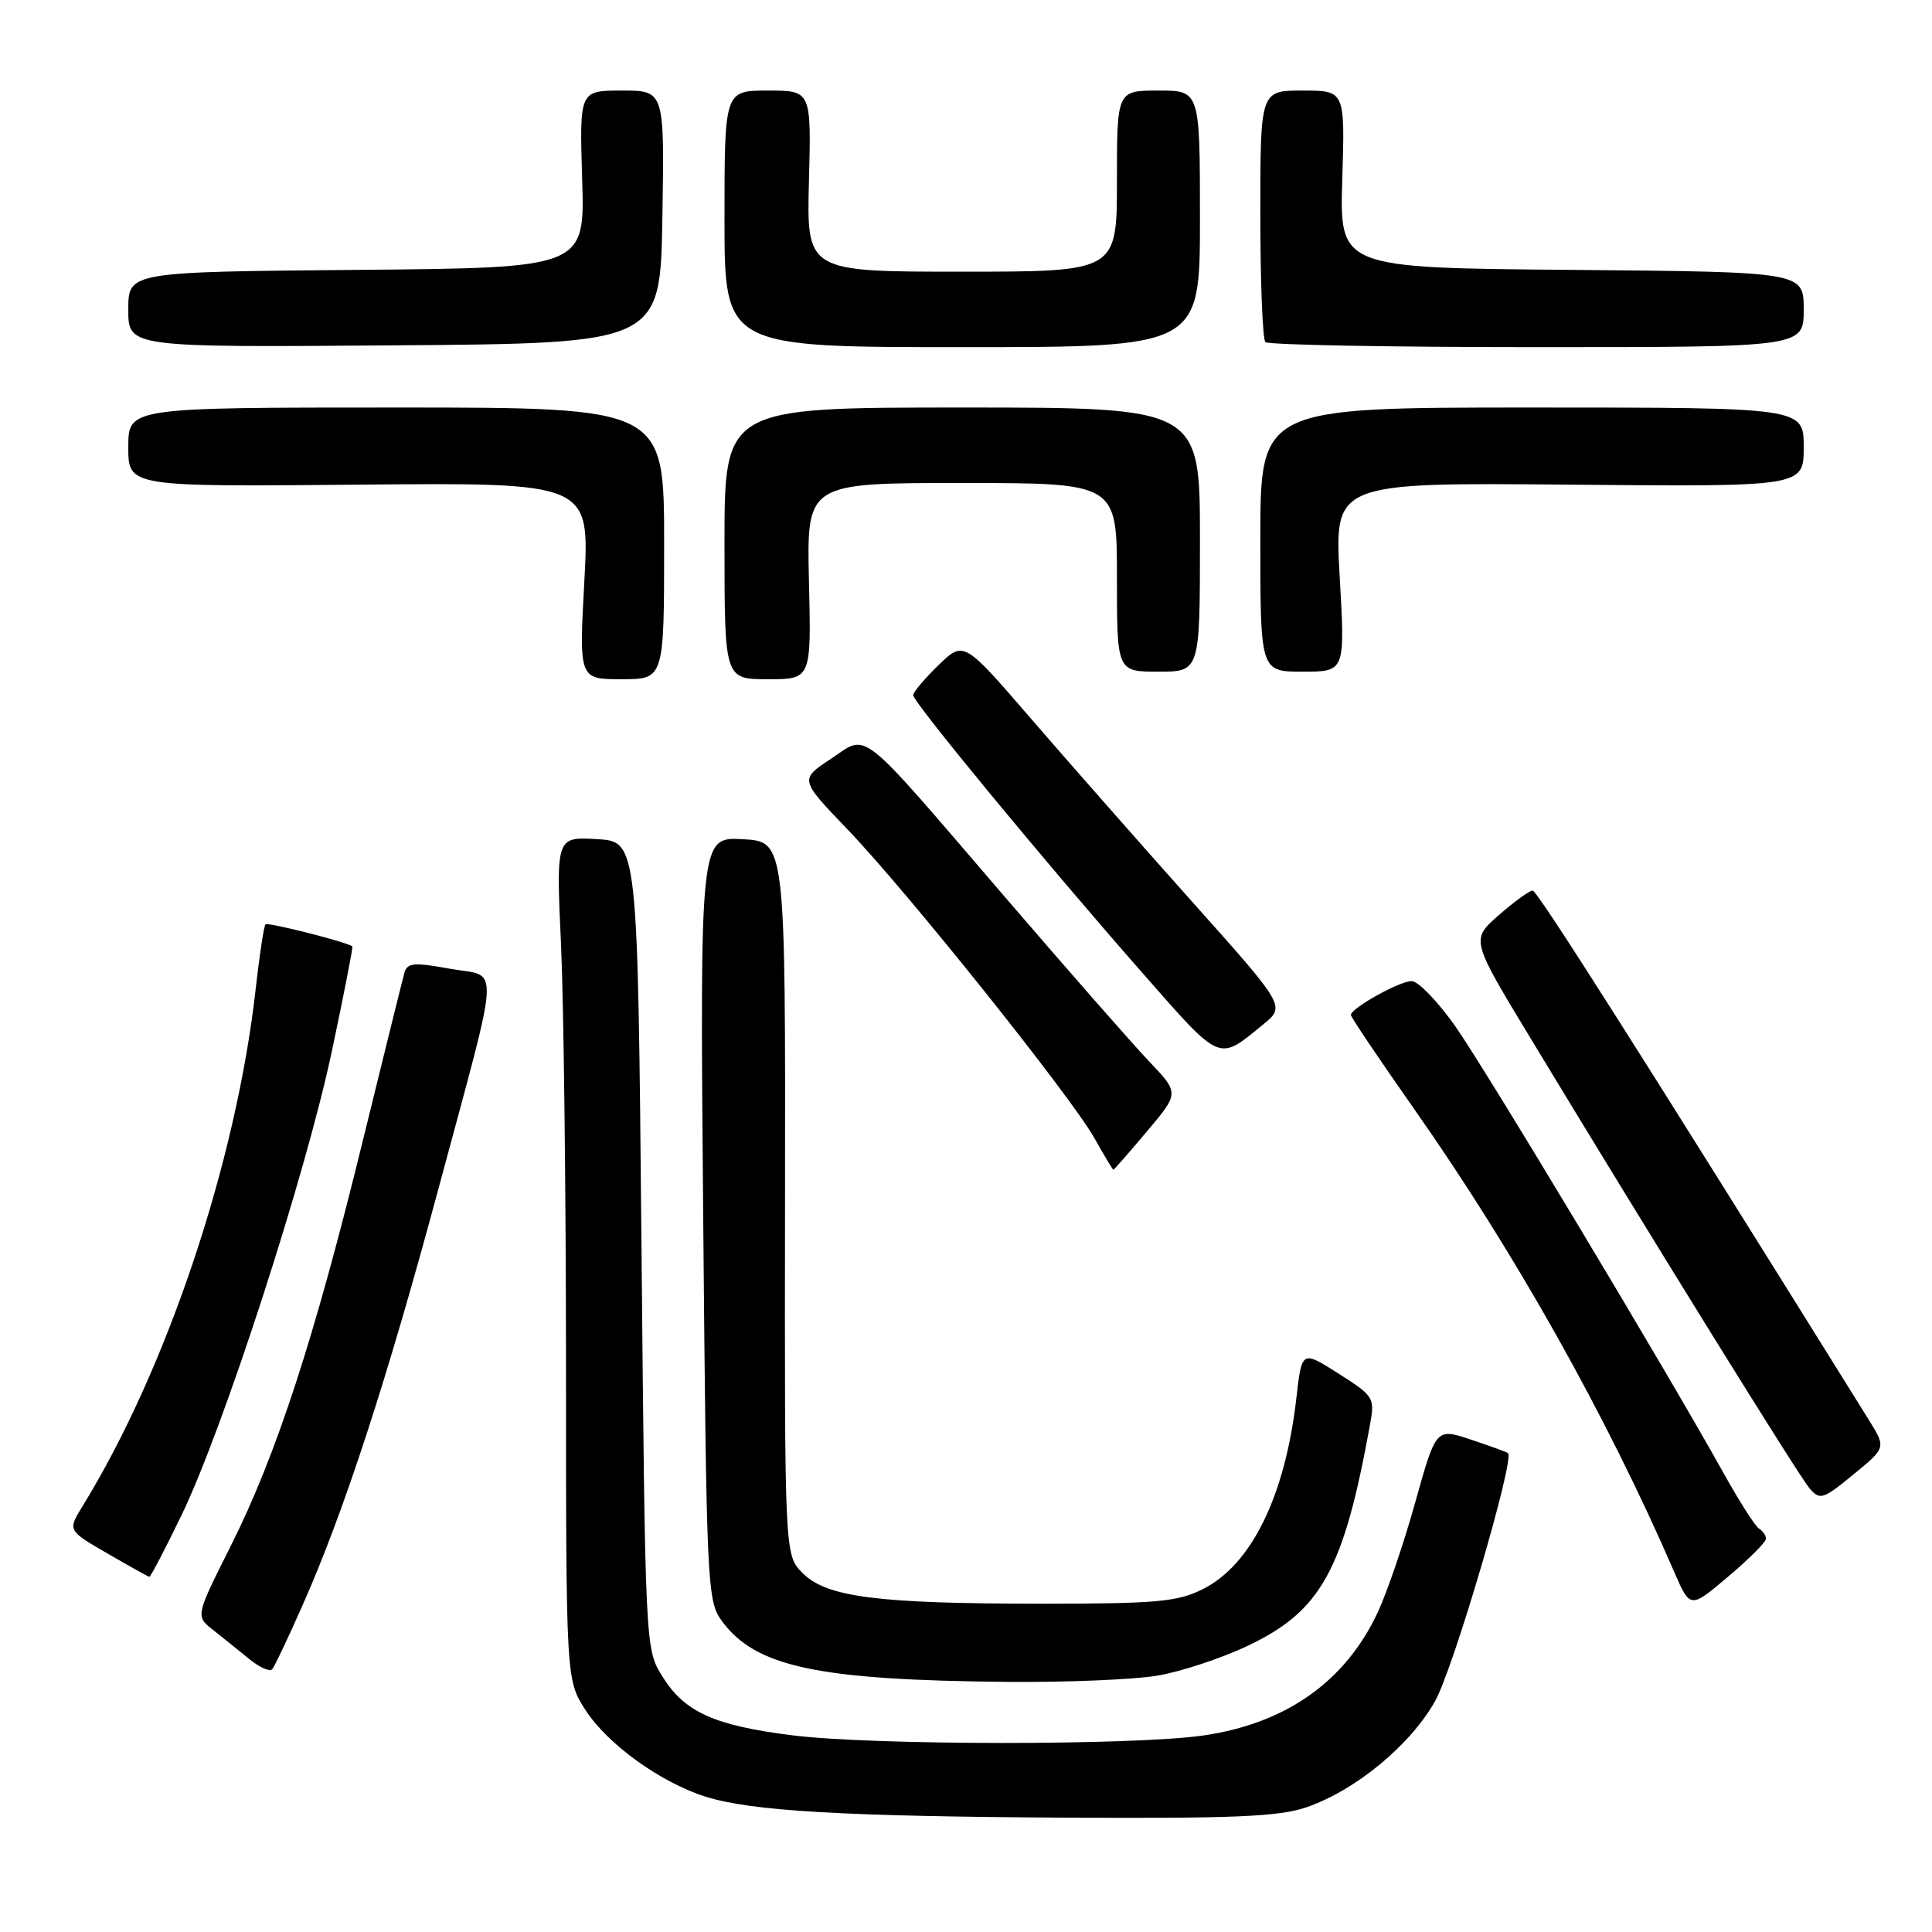 <?xml version="1.0" encoding="UTF-8" standalone="no"?>
<!DOCTYPE svg PUBLIC "-//W3C//DTD SVG 1.1//EN" "http://www.w3.org/Graphics/SVG/1.1/DTD/svg11.dtd" >
<svg xmlns="http://www.w3.org/2000/svg" xmlns:xlink="http://www.w3.org/1999/xlink" version="1.1" viewBox="0 0 256 256">
 <g >
 <path fill="currentColor"
d=" M 173.07 239.49 C 179.57 237.27 186.89 231.24 190.16 225.40 C 192.59 221.07 200.75 193.30 199.82 192.54 C 199.64 192.40 197.43 191.60 194.89 190.75 C 190.28 189.22 190.28 189.22 187.54 199.02 C 186.04 204.42 183.79 211.01 182.55 213.66 C 178.27 222.81 170.39 228.38 159.45 229.96 C 150.25 231.29 115.65 231.28 105.00 229.94 C 94.63 228.64 90.70 226.86 87.77 222.14 C 85.50 218.50 85.50 218.44 85.00 165.00 C 84.50 111.50 84.50 111.50 79.09 111.19 C 73.68 110.88 73.68 110.88 74.34 125.19 C 74.70 133.06 74.99 158.20 75.00 181.05 C 75.00 222.60 75.00 222.60 77.60 226.62 C 80.54 231.15 87.54 236.19 93.50 238.07 C 99.57 239.98 111.82 240.69 141.57 240.85 C 163.39 240.97 169.50 240.71 173.07 239.49 Z  M 153.25 222.05 C 156.41 221.53 161.88 219.73 165.41 218.04 C 175.06 213.44 178.05 208.01 181.53 188.79 C 182.19 185.20 182.05 184.99 177.35 182.00 C 172.50 178.92 172.50 178.92 171.78 185.21 C 170.30 198.23 165.81 207.38 159.34 210.59 C 156.00 212.25 153.21 212.50 138.00 212.50 C 116.24 212.49 109.54 211.64 106.35 208.44 C 103.96 206.05 103.96 206.05 104.02 158.78 C 104.08 111.50 104.08 111.50 98.41 111.20 C 92.74 110.89 92.74 110.89 93.18 161.46 C 93.61 210.09 93.70 212.12 95.63 214.76 C 100.10 220.88 108.27 222.62 133.50 222.86 C 141.20 222.93 150.09 222.56 153.25 222.05 Z  M 40.18 212.50 C 45.62 200.20 51.31 182.73 58.10 157.50 C 66.45 126.44 66.29 129.57 59.60 128.36 C 54.82 127.49 53.96 127.57 53.58 128.92 C 53.34 129.79 50.84 139.87 48.03 151.33 C 41.67 177.31 36.59 192.88 30.58 204.84 C 25.91 214.14 25.91 214.14 28.20 215.95 C 29.47 216.95 31.62 218.68 33.00 219.81 C 34.38 220.94 35.76 221.55 36.07 221.18 C 36.39 220.81 38.24 216.90 40.18 212.50 Z  M 234.00 203.90 C 234.00 203.47 233.59 202.86 233.08 202.55 C 232.58 202.24 230.47 198.95 228.41 195.24 C 220.72 181.44 196.86 141.70 192.81 135.95 C 190.50 132.68 187.91 130.00 187.05 130.00 C 185.43 130.01 179.00 133.59 179.00 134.49 C 179.00 134.78 182.80 140.42 187.44 147.03 C 200.71 165.93 212.90 187.63 221.86 208.33 C 223.96 213.16 223.96 213.16 228.98 208.92 C 231.74 206.59 234.00 204.33 234.00 203.90 Z  M 24.05 200.78 C 29.61 189.27 40.50 155.69 43.97 139.31 C 45.57 131.74 46.80 125.48 46.69 125.40 C 45.95 124.82 35.49 122.17 35.18 122.48 C 34.97 122.70 34.38 126.55 33.88 131.03 C 31.31 153.96 22.11 181.44 10.90 199.64 C 8.97 202.79 8.97 202.79 14.23 205.84 C 17.13 207.52 19.63 208.91 19.79 208.94 C 19.94 208.97 21.86 205.30 24.05 200.78 Z  M 247.64 188.16 C 217.05 139.03 203.69 118.00 203.08 118.00 C 202.67 118.00 200.66 119.46 198.61 121.25 C 194.89 124.50 194.89 124.50 202.76 137.50 C 218.86 164.11 238.35 195.56 239.78 197.22 C 241.15 198.81 241.55 198.69 245.58 195.38 C 249.92 191.83 249.92 191.83 247.64 188.16 Z  M 151.97 149.92 C 156.26 144.84 156.26 144.84 152.29 140.67 C 150.11 138.38 141.55 128.62 133.28 119.00 C 113.33 95.78 115.14 97.22 110.07 100.57 C 105.96 103.29 105.96 103.29 112.30 109.90 C 120.19 118.11 141.90 145.26 145.04 150.85 C 146.32 153.13 147.44 155.00 147.53 155.00 C 147.62 155.00 149.62 152.71 151.97 149.92 Z  M 167.42 135.71 C 170.33 133.32 170.33 133.32 157.90 119.41 C 151.07 111.76 141.48 100.86 136.59 95.20 C 127.70 84.90 127.70 84.90 124.35 88.14 C 122.51 89.93 121.00 91.72 121.00 92.11 C 121.00 93.05 138.66 114.45 151.23 128.75 C 161.94 140.94 161.34 140.68 167.42 135.71 Z  M 88.00 72.00 C 88.00 54.00 88.00 54.00 52.50 54.00 C 17.00 54.00 17.00 54.00 17.00 59.25 C 17.00 64.50 17.00 64.50 47.57 64.22 C 78.13 63.94 78.13 63.94 77.43 76.97 C 76.72 90.00 76.72 90.00 82.36 90.00 C 88.00 90.00 88.00 90.00 88.00 72.00 Z  M 107.19 77.00 C 106.89 64.00 106.89 64.00 127.44 64.00 C 148.00 64.00 148.00 64.00 148.00 76.50 C 148.00 89.00 148.00 89.00 153.50 89.00 C 159.00 89.00 159.00 89.00 159.00 71.50 C 159.00 54.00 159.00 54.00 127.50 54.00 C 96.00 54.00 96.00 54.00 96.00 72.00 C 96.00 90.00 96.00 90.00 101.75 90.00 C 107.50 90.00 107.50 90.00 107.19 77.00 Z  M 177.52 76.47 C 176.80 63.94 176.80 63.94 207.90 64.22 C 239.00 64.50 239.00 64.50 239.00 59.25 C 239.00 54.00 239.00 54.00 203.00 54.00 C 167.00 54.00 167.00 54.00 167.00 71.50 C 167.00 89.00 167.00 89.00 172.62 89.00 C 178.24 89.00 178.24 89.00 177.52 76.47 Z  M 87.77 28.75 C 88.05 12.00 88.05 12.00 82.41 12.00 C 76.78 12.00 76.78 12.00 77.14 23.75 C 77.50 35.50 77.50 35.50 47.25 35.76 C 17.00 36.03 17.00 36.03 17.00 41.03 C 17.00 46.03 17.00 46.03 52.25 45.76 C 87.50 45.50 87.50 45.50 87.77 28.75 Z  M 159.00 29.00 C 159.00 12.00 159.00 12.00 153.50 12.00 C 148.00 12.00 148.00 12.00 148.00 24.00 C 148.00 36.00 148.00 36.00 127.44 36.00 C 106.88 36.00 106.88 36.00 107.19 24.00 C 107.50 12.00 107.50 12.00 101.75 12.00 C 96.00 12.00 96.00 12.00 96.00 29.00 C 96.00 46.00 96.00 46.00 127.50 46.00 C 159.00 46.00 159.00 46.00 159.00 29.00 Z  M 239.00 41.01 C 239.00 36.03 239.00 36.03 208.25 35.76 C 177.50 35.50 177.50 35.50 177.86 23.75 C 178.22 12.00 178.22 12.00 172.61 12.00 C 167.00 12.00 167.00 12.00 167.00 28.33 C 167.00 37.32 167.30 44.97 167.67 45.33 C 168.03 45.70 184.23 46.00 203.67 46.00 C 239.00 46.00 239.00 46.00 239.00 41.01 Z "/>
</g>
</svg>